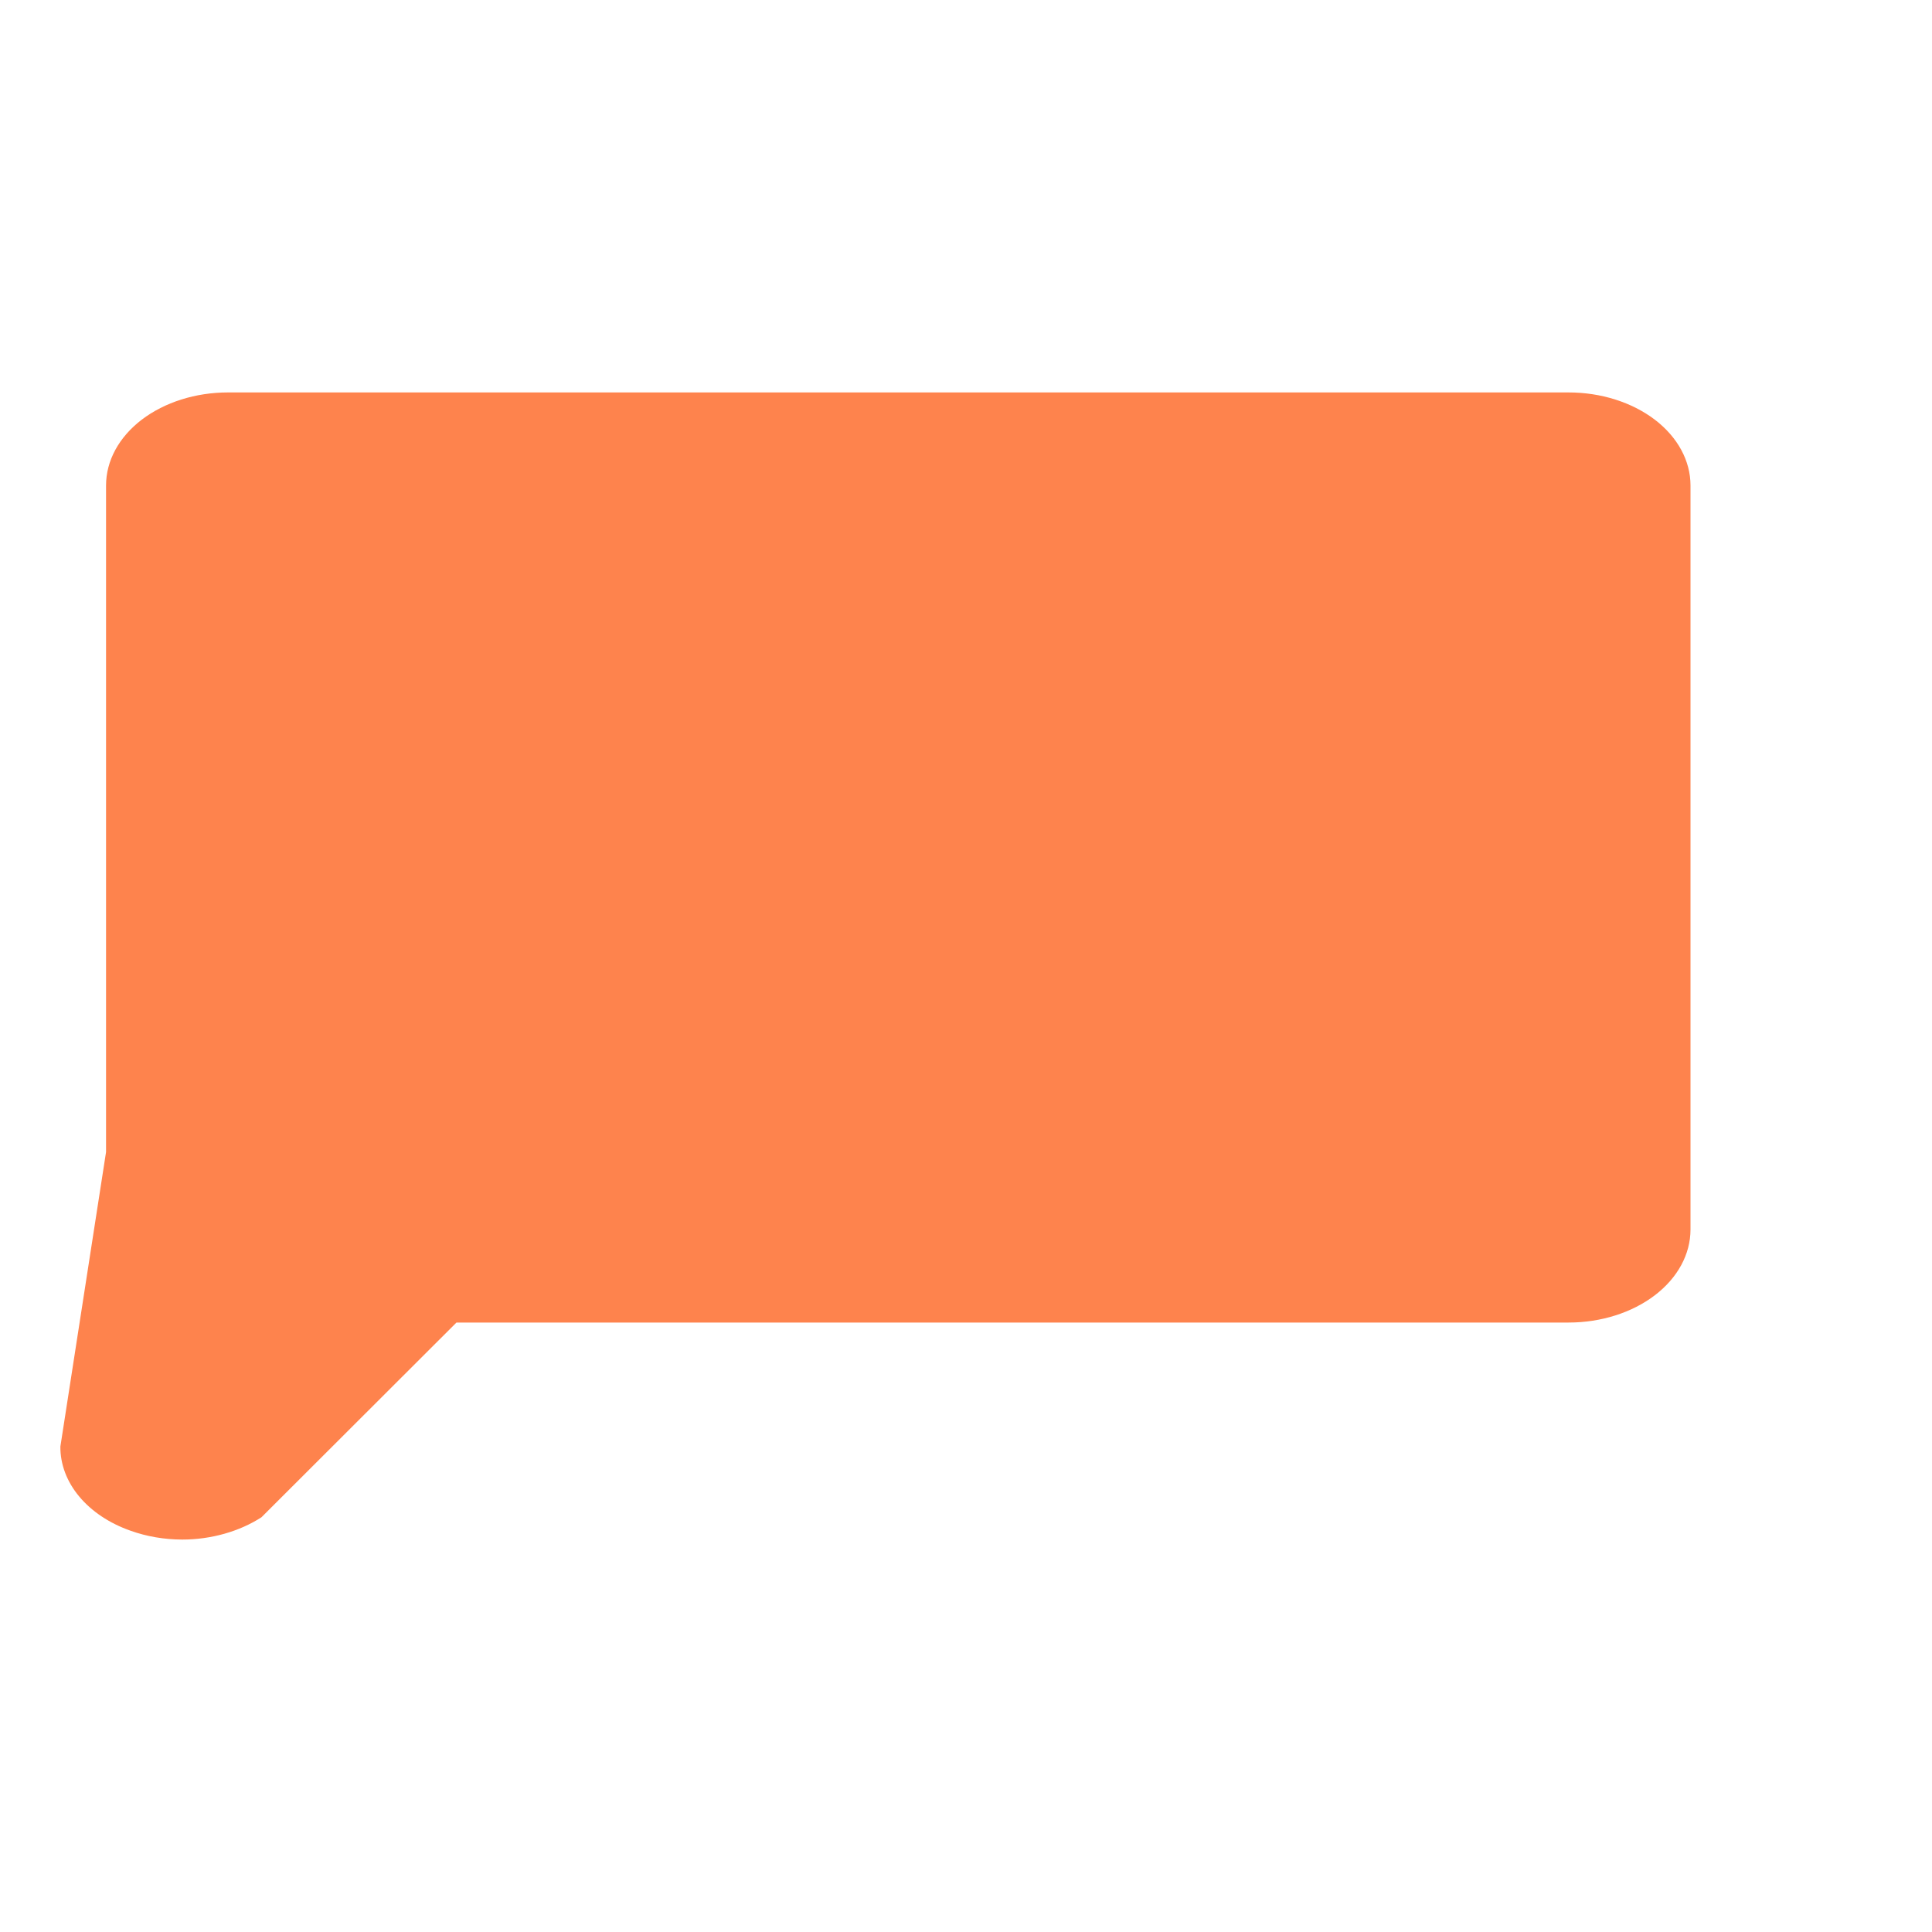 <svg width="64" height="64" viewBox="0 0 64 64" fill="none" xmlns="http://www.w3.org/2000/svg">
<g id="Frame 822">
<path id="Vector" d="M56 16.081V40.73C56 41.547 55.575 42.331 54.818 42.908C54.06 43.486 53.033 43.811 51.963 43.811H15.121L8.662 50.261C7.935 50.731 6.99 51.001 6.037 51C5.445 50.999 4.86 50.899 4.324 50.707C3.627 50.462 3.037 50.069 2.624 49.574C2.212 49.08 1.995 48.505 2 47.919L3.513 38.162V16.081C3.513 15.264 3.939 14.48 4.696 13.902C5.453 13.325 6.48 13 7.551 13H51.963C53.033 13 54.06 13.325 54.818 13.902C55.575 14.48 56 15.264 56 16.081Z" fill="#FE834D"/>
</g>
</svg>
